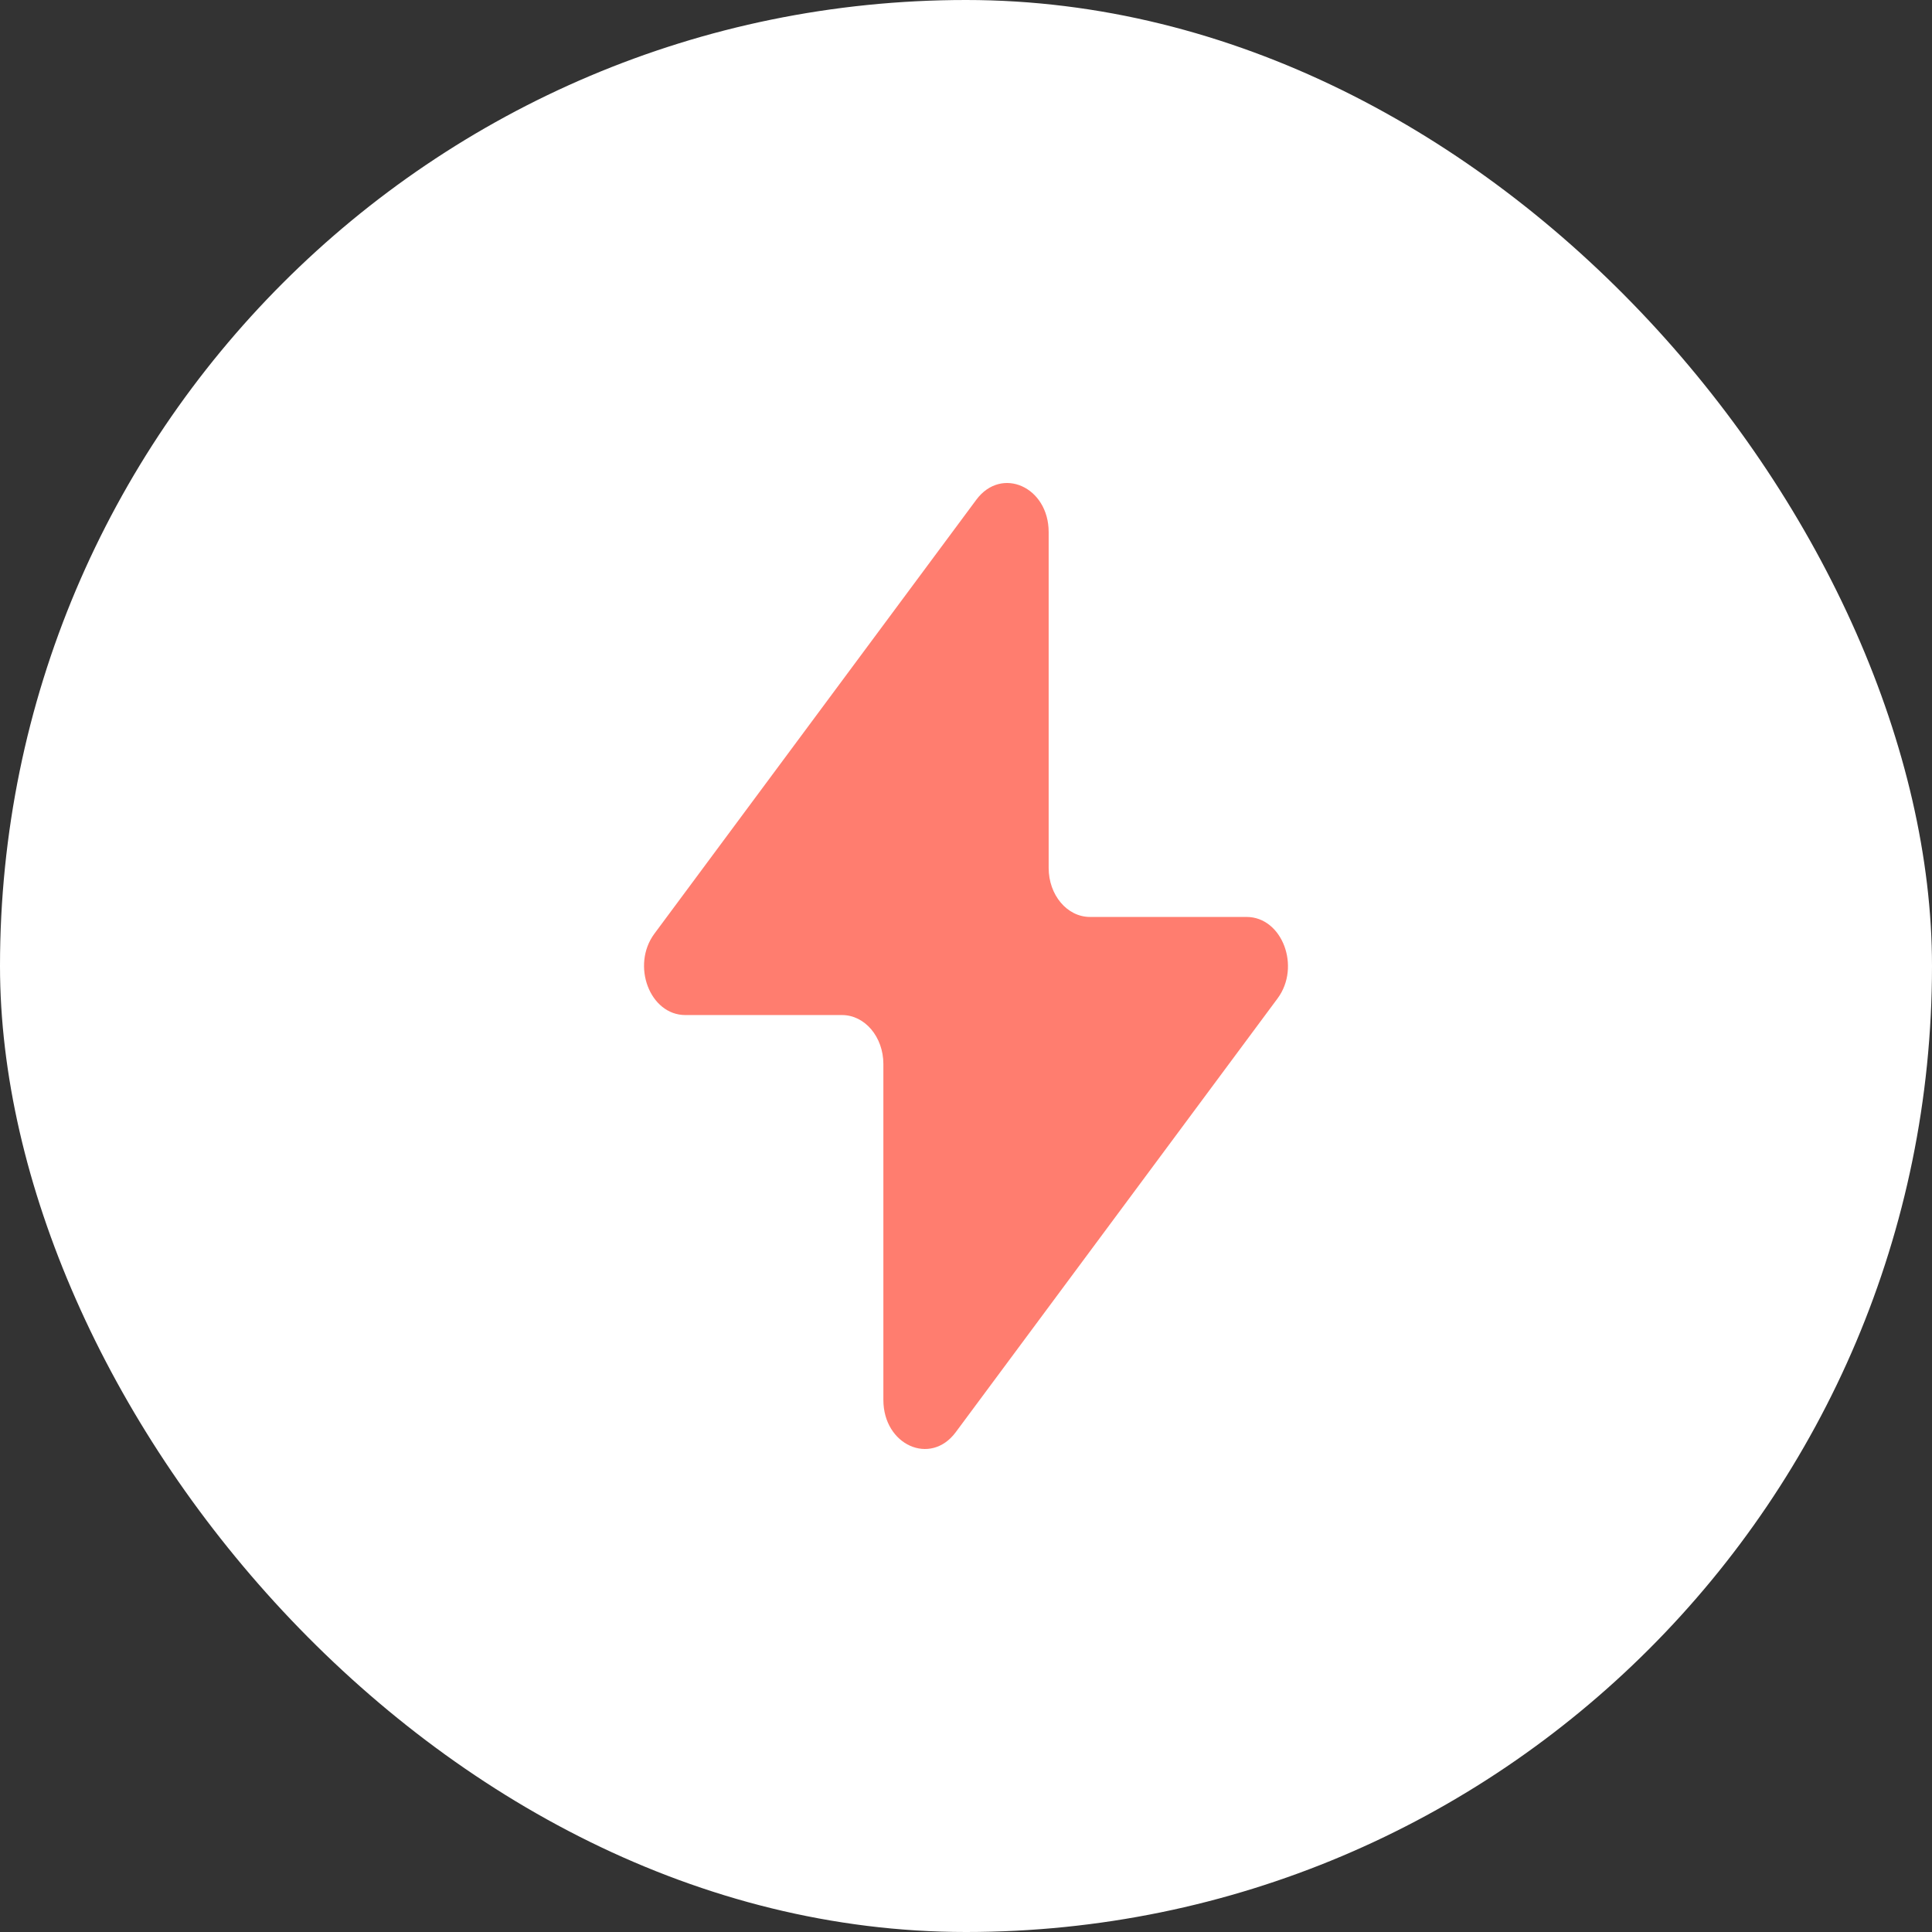 <svg width="56" height="56" viewBox="0 0 56 56" fill="none" xmlns="http://www.w3.org/2000/svg">
<rect x="0" y="0" width="56" height="56" fill="#333333" stroke="none"/>
<rect width="56" height="56" rx="28" fill="white"/>
<path d="M18.969 27.062L28.299 14.485C29.03 13.502 30.396 14.113 30.396 15.423V25.158C30.396 25.944 30.932 26.578 31.593 26.578H36.132C37.164 26.578 37.713 28.02 37.031 28.94L27.701 41.515C26.97 42.498 25.605 41.887 25.605 40.577V30.842C25.605 30.056 25.068 29.422 24.407 29.422H19.866C18.835 29.422 18.288 27.98 18.969 27.062Z" fill="#FF7D6F"/>
</svg>

